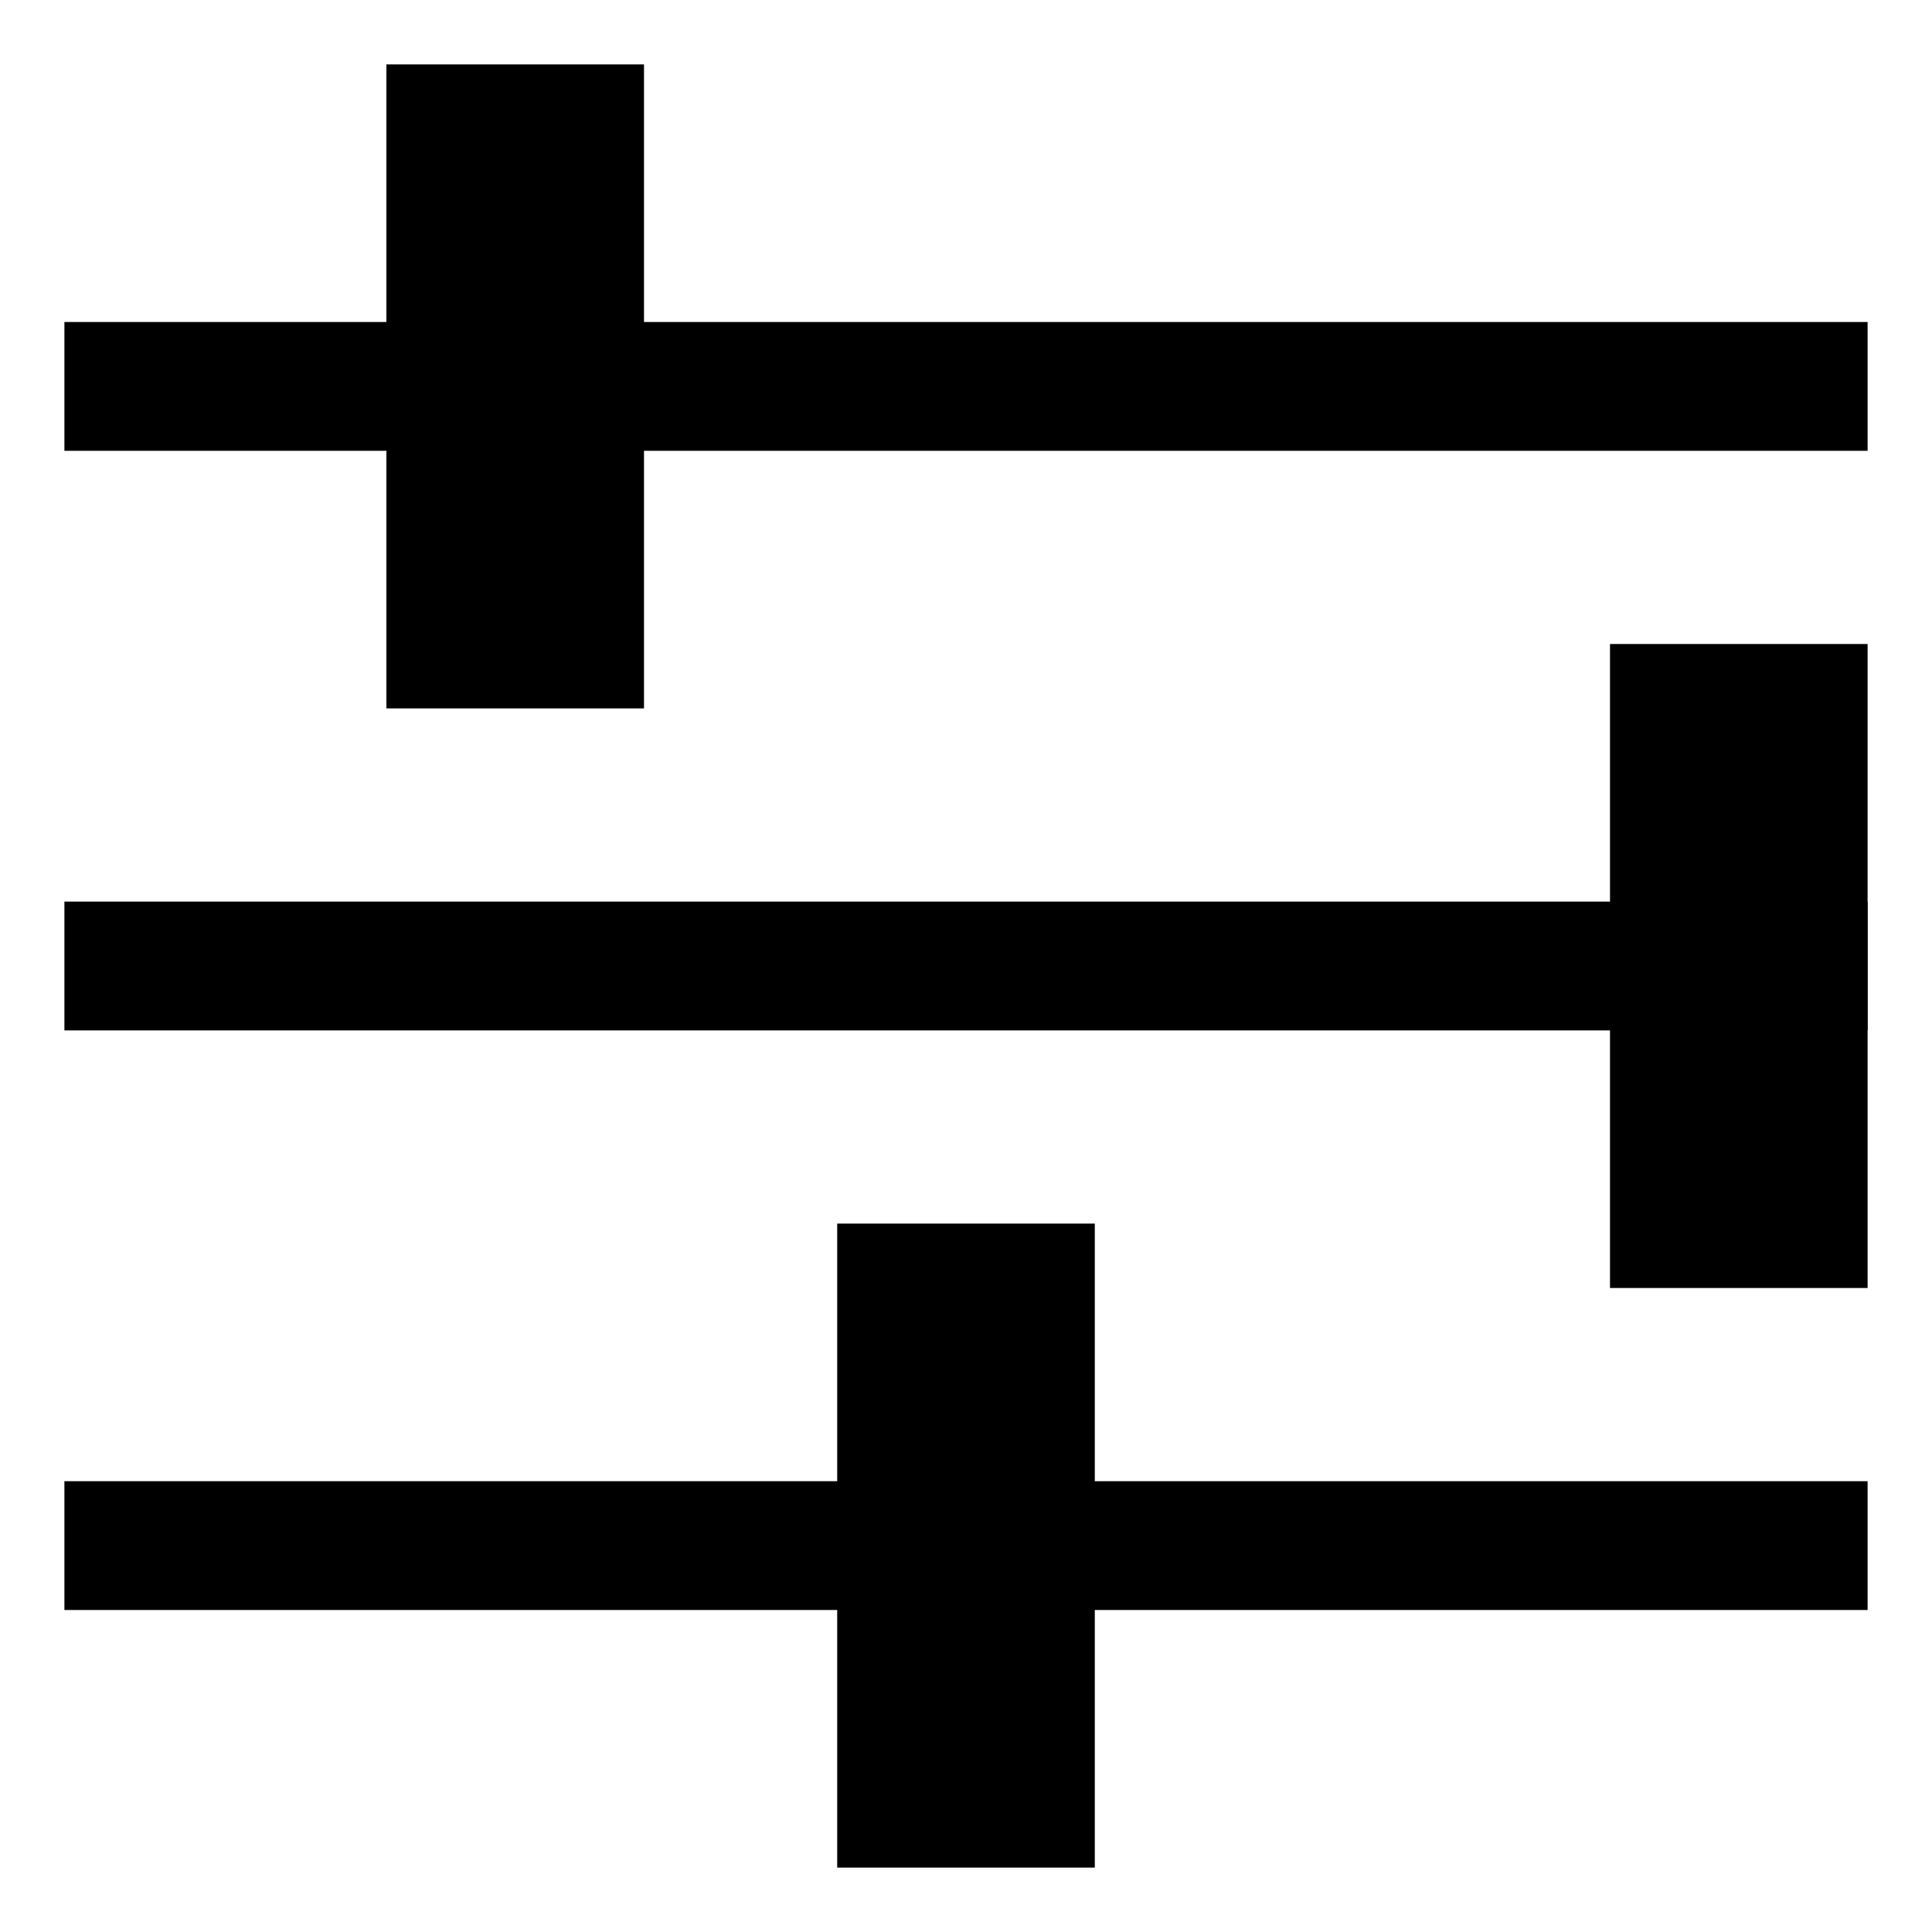 <svg height="300" width="300">
    <path d="M10,60 h280 M10,150 h280 M10,240 h280" stroke="black" stroke-width="20" fill="none" />
    <path d="M80,10 v100 M270,100 v100 M150,190 v100" stroke="black" stroke-width="40" fill="none" />
</svg>